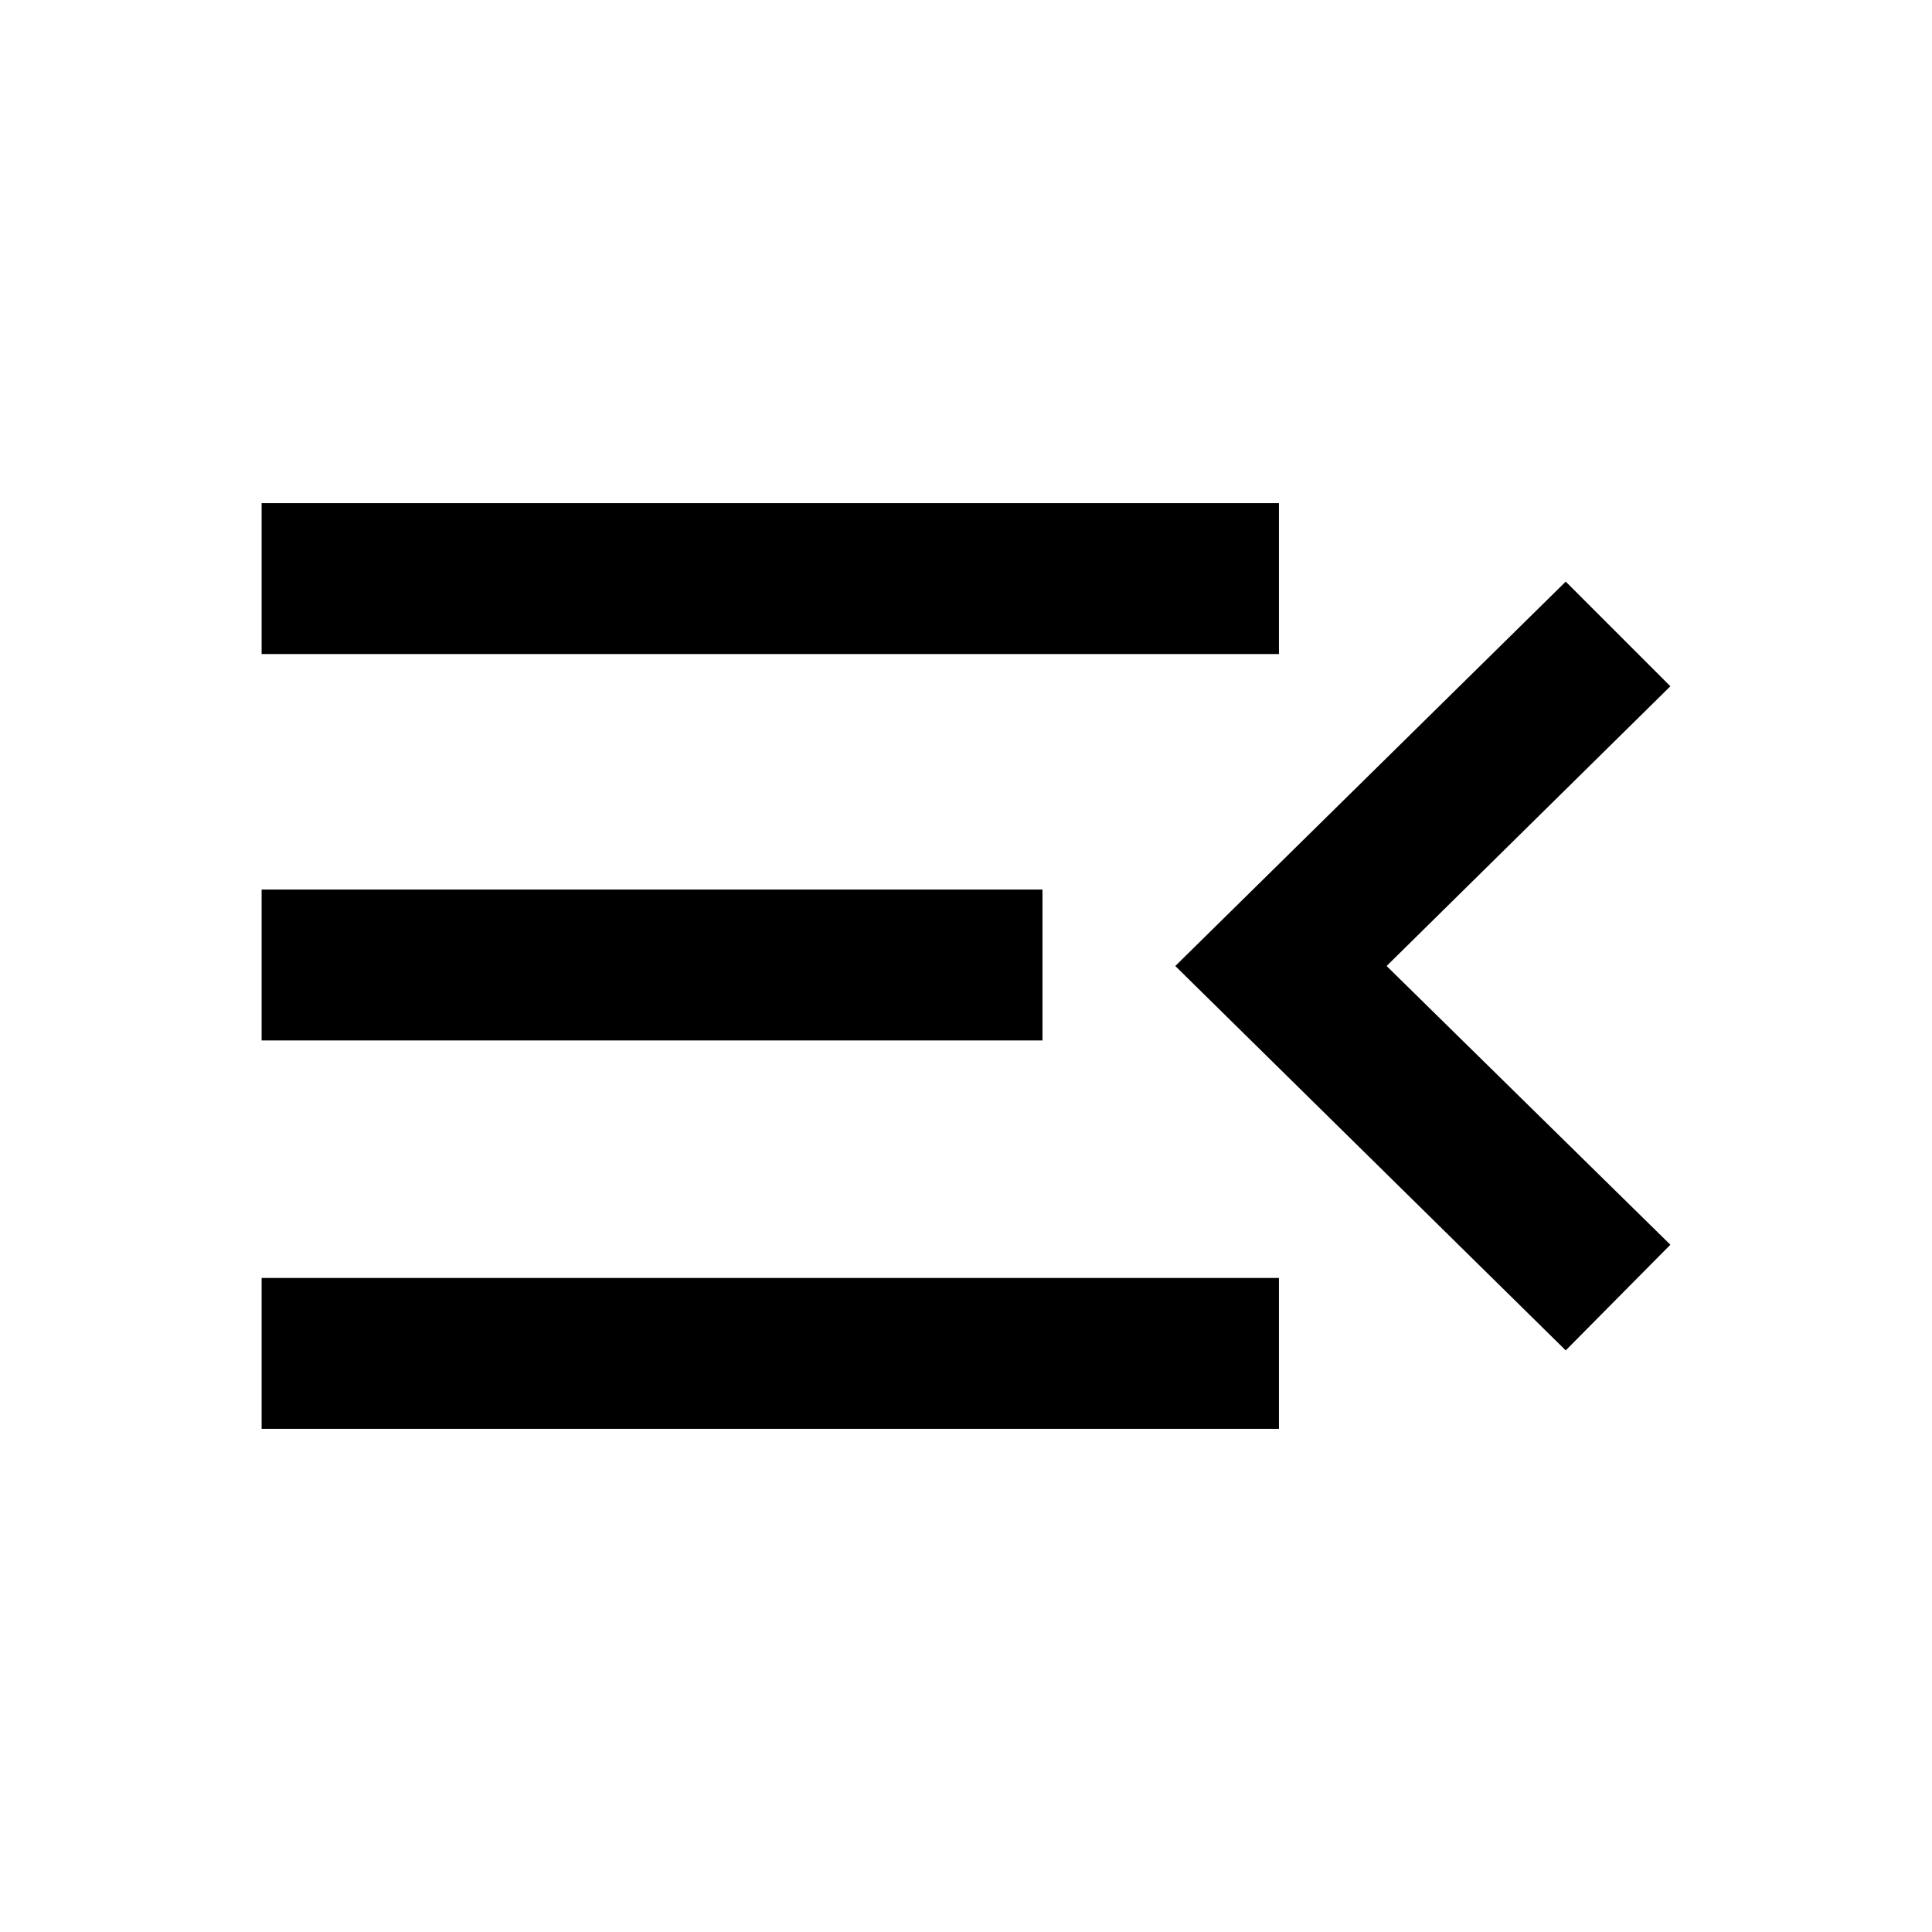 <svg xmlns="http://www.w3.org/2000/svg" height="24" viewBox="0 -960 960 960" width="24"><path d="M130-250v-75h505.5v75H130Zm648-39L584-480l194-191 52 52-141 139 141 138.5-52 52.5ZM130-443v-75h388v75H130Zm0-192v-75h505.5v75H130Z"/></svg>
